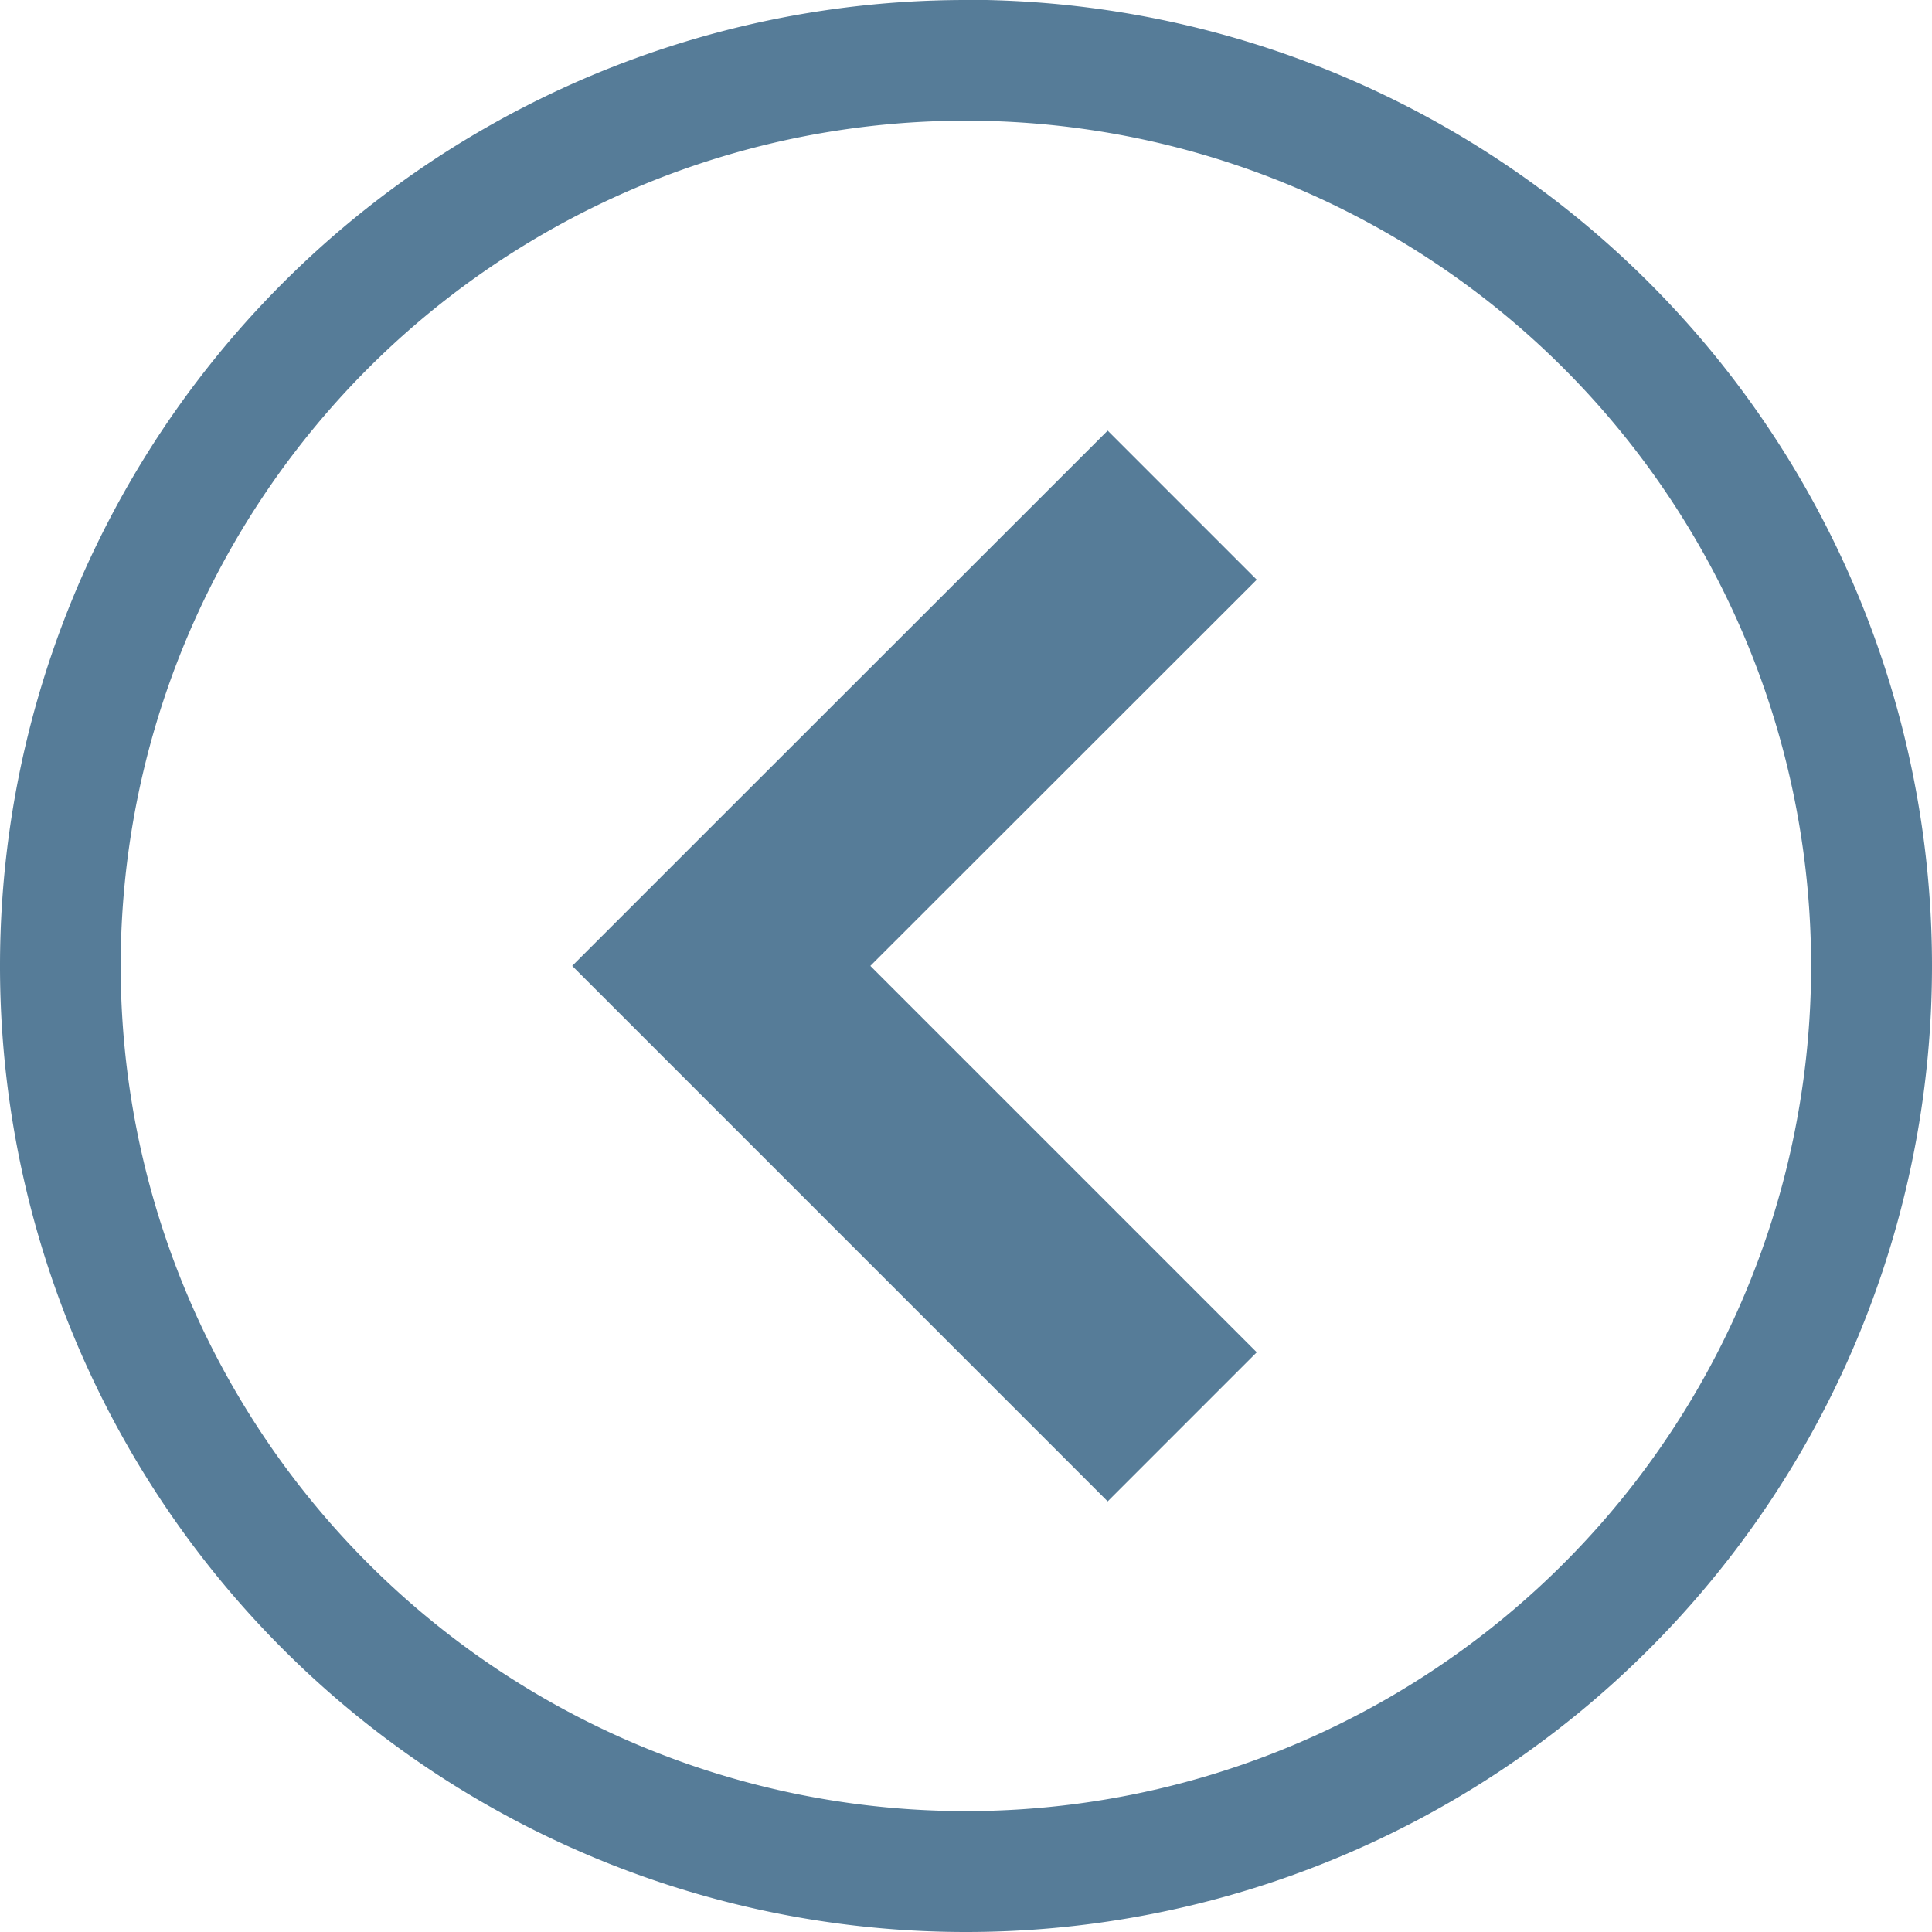 <?xml version="1.0" encoding="UTF-8" standalone="no"?>
<!-- Created with Inkscape (http://www.inkscape.org/) -->

<svg
   xmlns:dc="http://purl.org/dc/elements/1.1/"
   xmlns:cc="http://creativecommons.org/ns#"
   xmlns:rdf="http://www.w3.org/1999/02/22-rdf-syntax-ns#"
   xmlns:svg="http://www.w3.org/2000/svg"
   xmlns="http://www.w3.org/2000/svg"
   xmlns:sodipodi="http://sodipodi.sourceforge.net/DTD/sodipodi-0.dtd"
   xmlns:inkscape="http://www.inkscape.org/namespaces/inkscape"
   width="36"
   height="36"
   viewBox="0 0 9.525 9.525"
   version="1.1"
   id="svg2391"
   inkscape:version="0.92.5 (2060ec1f9f, 2020-04-08)"
   sodipodi:docname="arrow_left.svg">
  <defs
     id="defs2385" />
  <sodipodi:namedview
     id="base"
     pagecolor="#ffffff"
     bordercolor="#666666"
     borderopacity="1.0"
     inkscape:pageopacity="0.0"
     inkscape:pageshadow="2"
     inkscape:zoom="5.6"
     inkscape:cx="42.598588"
     inkscape:cy="15.55839"
     inkscape:document-units="px"
     inkscape:current-layer="layer1"
     showgrid="false"
     units="px"
     inkscape:window-width="1864"
     inkscape:window-height="1016"
     inkscape:window-x="56"
     inkscape:window-y="27"
     inkscape:window-maximized="1" />
  <g
     inkscape:label="Layer 1"
     inkscape:groupmode="layer"
     id="layer1"
     transform="translate(0,-287.475)">
    <path
       style="opacity:1;fill:#567c98;fill-opacity:1;stroke:none;stroke-width:0.225;stroke-linecap:butt;stroke-miterlimit:4;stroke-dasharray:none;stroke-dashoffset:0;stroke-opacity:1"
       d="M 4.762,287.475 A 4.762,4.762 0 0 0 0,292.237 a 4.762,4.762 0 0 0 4.762,4.763 4.762,4.762 0 0 0 4.763,-4.763 4.762,4.762 0 0 0 -4.763,-4.763 z m 0,0.595 a 4.167,4.167 0 0 1 4.167,4.167 4.167,4.167 0 0 1 -4.167,4.167 4.167,4.167 0 0 1 -4.167,-4.167 4.167,4.167 0 0 1 4.167,-4.167 z m 0.699,1.528 -1.905,1.904 -0.735,0.735 0.735,0.735 1.905,1.905 0.735,-0.735 -1.905,-1.905 1.905,-1.904 z"
       id="path1793-7"
       inkscape:connector-curvature="0" />
  </g>
</svg>
